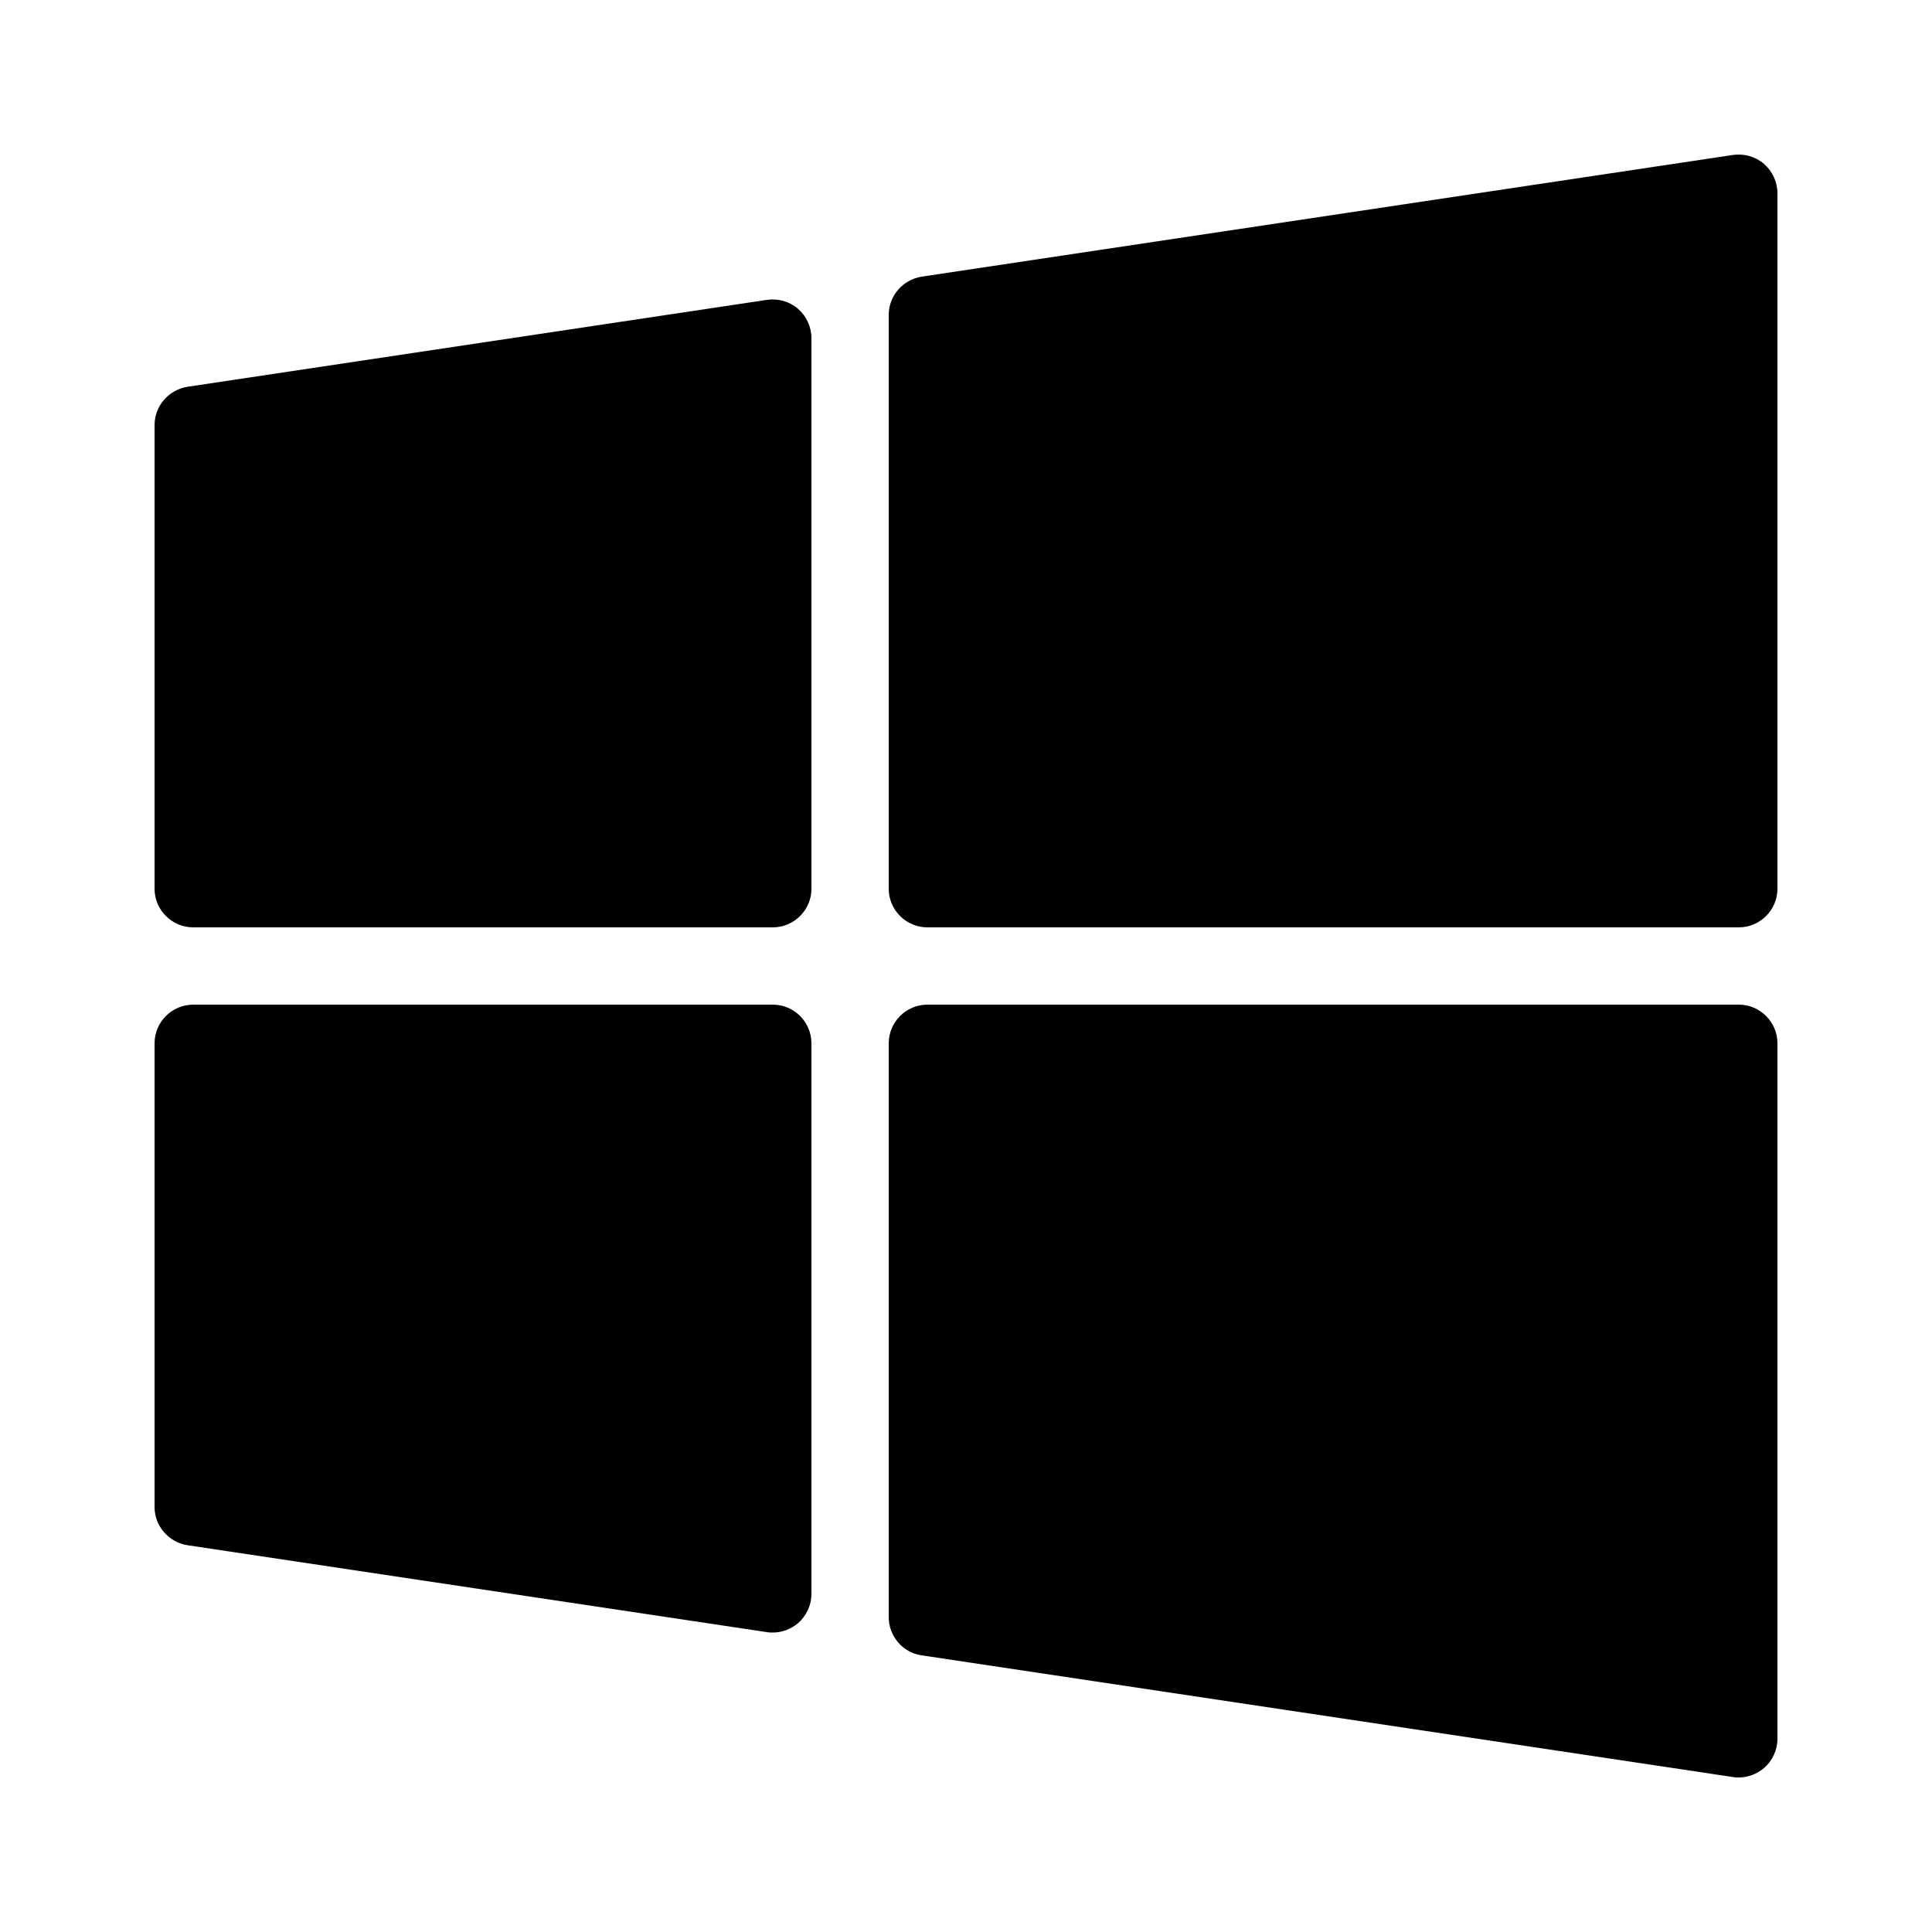 <svg version="1.2" baseProfile="tiny-ps" xmlns="http://www.w3.org/2000/svg" viewBox="0 0 50 50" width="50" height="50">
	<title>windows-svg</title>
	<style>
		tspan { white-space:pre }
		.shp0 { fill: #000000 } 
	</style>
	<path id="Layer" class="shp0" d="M19.85 7.76L4.85 10.01C4.36 10.09 4 10.51 4 11L4 23C4 23.55 4.45 24 5 24L20 24C20.55 24 21 23.55 21 23L21 8.75C21 8.46 20.87 8.18 20.65 7.99C20.43 7.8 20.14 7.72 19.85 7.76ZM45.65 4.24C45.43 4.05 45.14 3.97 44.85 4.01L23.85 7.16C23.36 7.24 23 7.66 23 8.15L23 23C23 23.55 23.45 24 24 24L45 24C45.55 24 46 23.55 46 23L46 5C46 4.71 45.87 4.43 45.65 4.24ZM20 26L5 26C4.45 26 4 26.45 4 27L4 39C4 39.49 4.36 39.91 4.85 39.99L19.85 42.24C19.9 42.25 19.95 42.25 20 42.25C20.24 42.25 20.47 42.16 20.65 42.01C20.87 41.82 21 41.54 21 41.25L21 27C21 26.45 20.55 26 20 26ZM45 26L24 26C23.45 26 23 26.45 23 27L23 41.85C23 42.34 23.36 42.77 23.85 42.84L44.85 45.99C44.9 46 44.95 46 45 46C45.24 46 45.47 45.91 45.65 45.76C45.87 45.57 46 45.29 46 45L46 27C46 26.45 45.55 26 45 26Z" />
</svg>